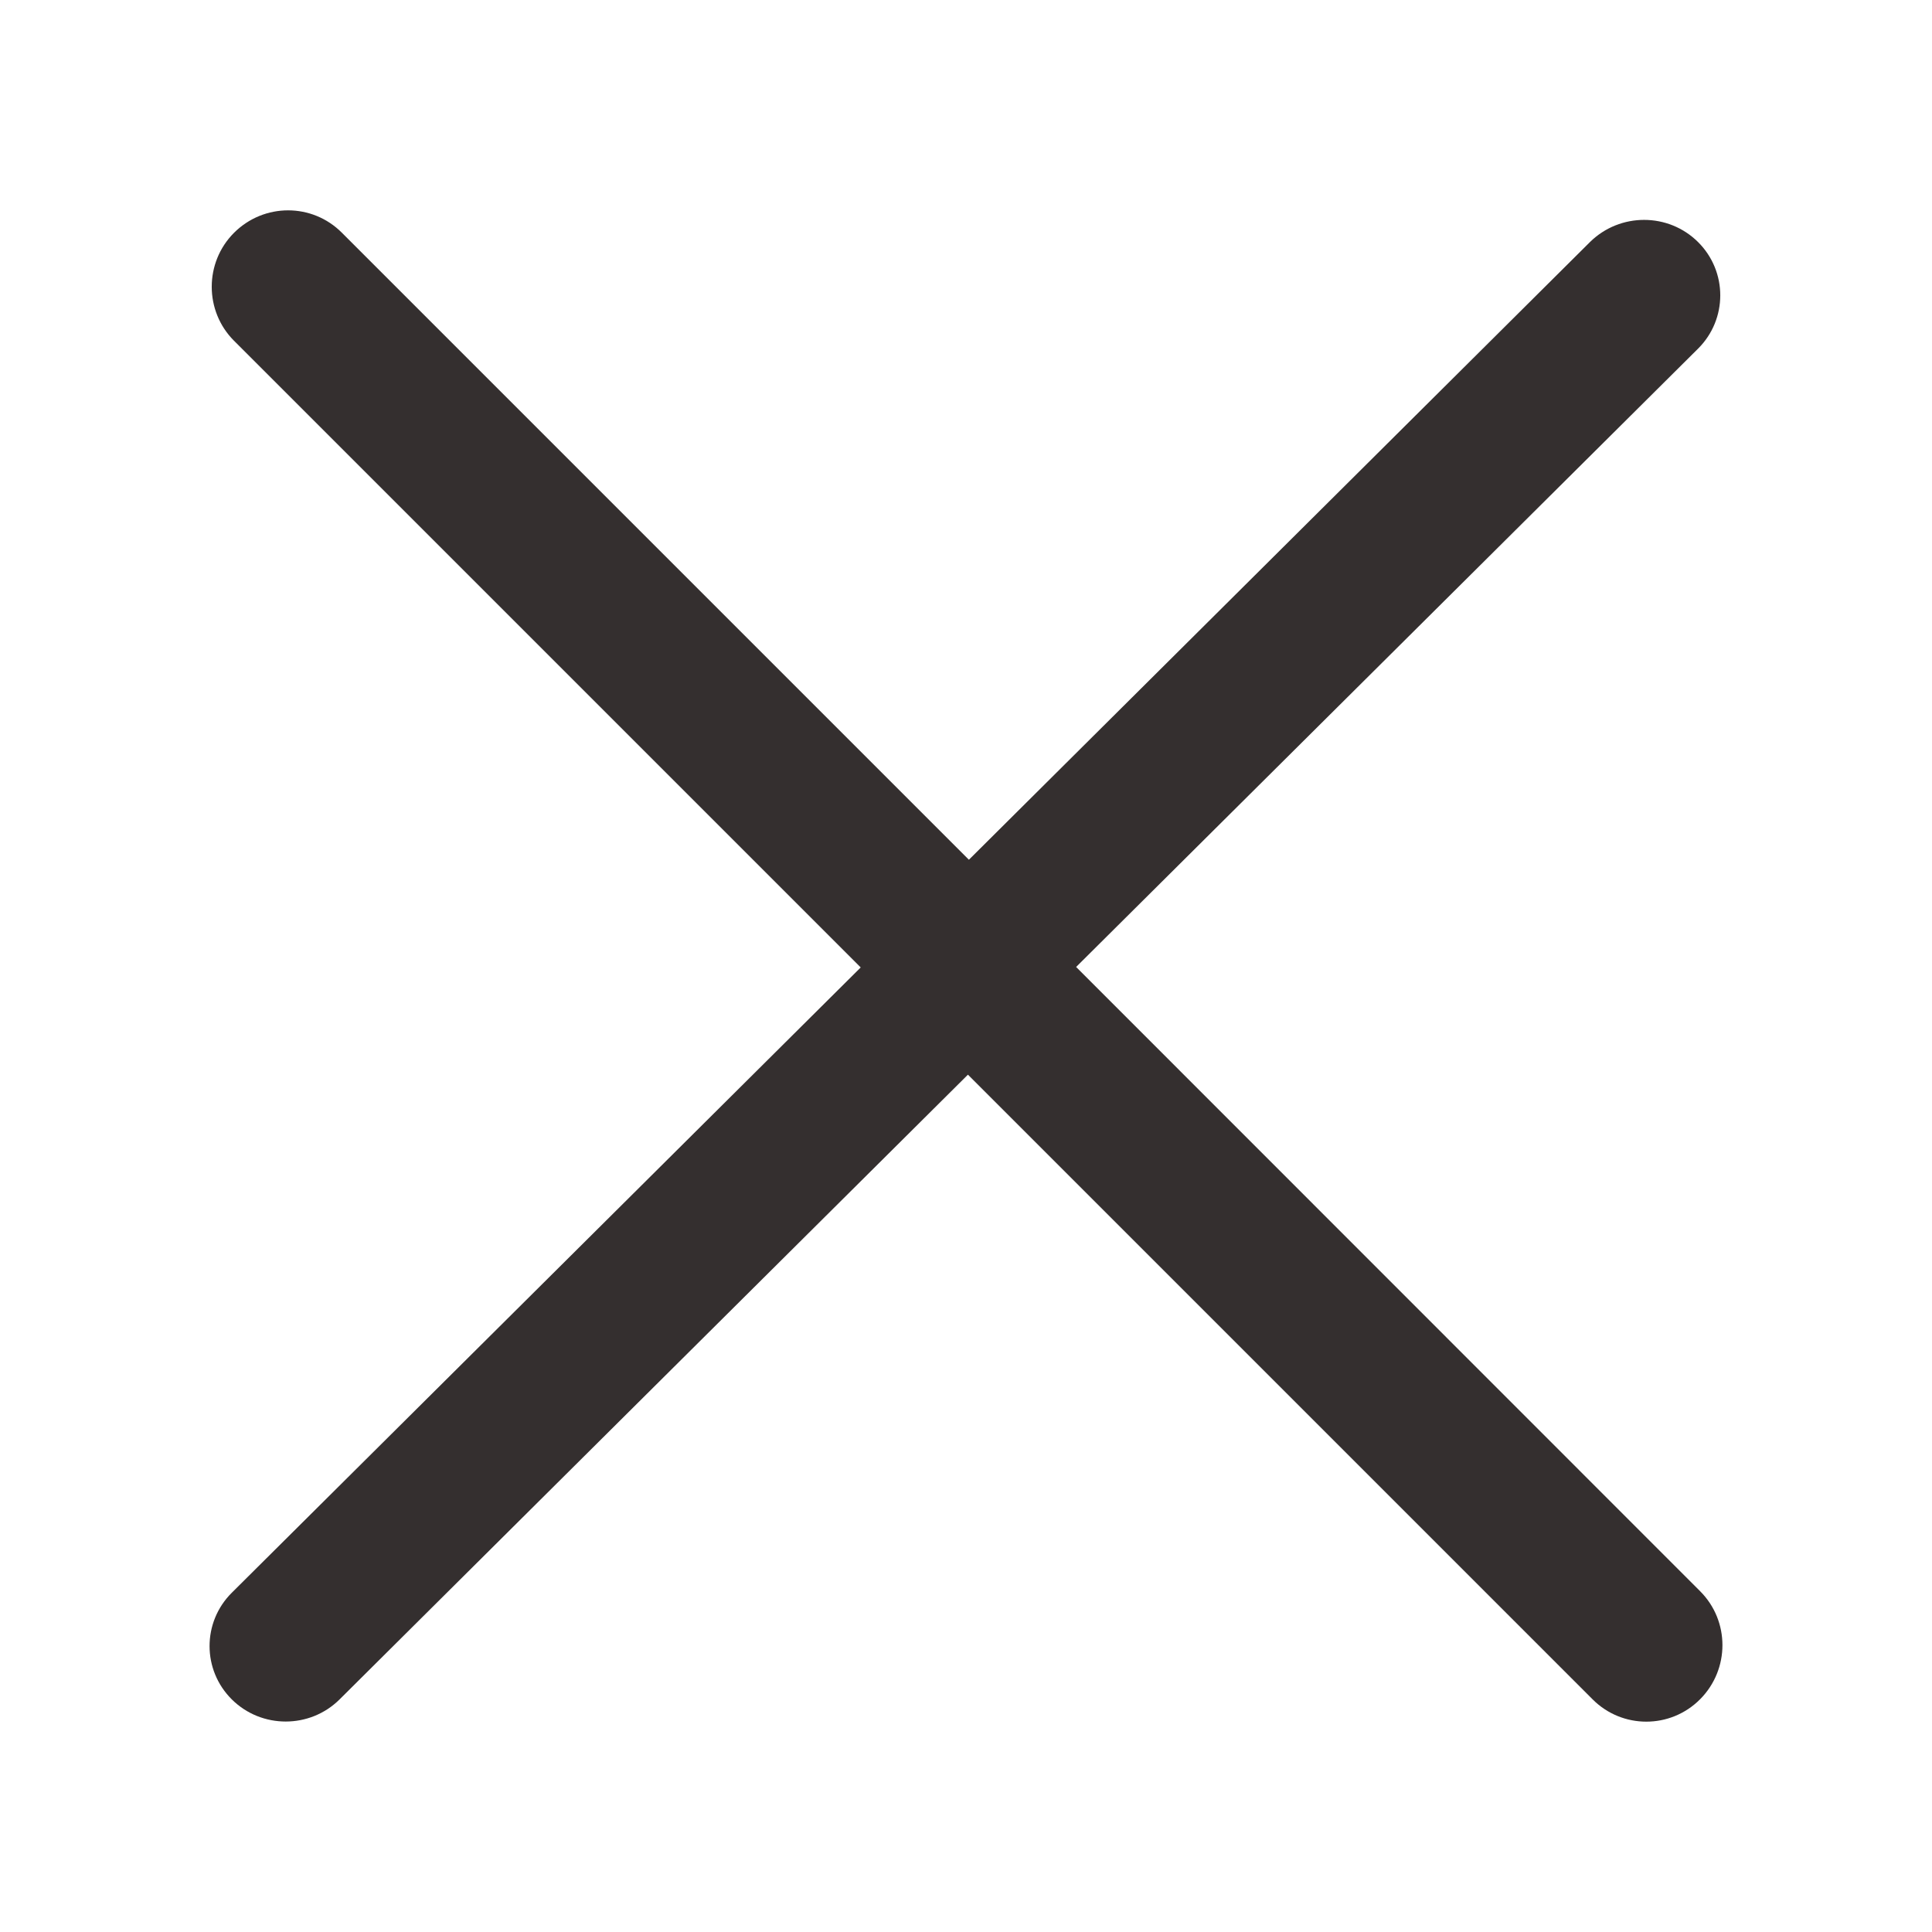 <svg width="8" height="8" viewBox="0 0 8 8" fill="none" xmlns="http://www.w3.org/2000/svg">
<path d="M4.456 4.004L7.031 1.444C7.154 1.322 7.154 1.124 7.031 1.002C6.908 0.88 6.708 0.88 6.584 1.002L4.012 3.56L1.416 0.964C1.293 0.84 1.093 0.84 0.969 0.964C0.846 1.087 0.846 1.288 0.969 1.411L3.564 4.006L0.96 6.595C0.837 6.717 0.837 6.915 0.96 7.037C1.083 7.159 1.283 7.159 1.406 7.037L4.008 4.45L6.594 7.036C6.717 7.16 6.917 7.16 7.04 7.036C7.163 6.912 7.163 6.712 7.04 6.589L4.456 4.004Z" fill="#342F2F"/>
</svg>

